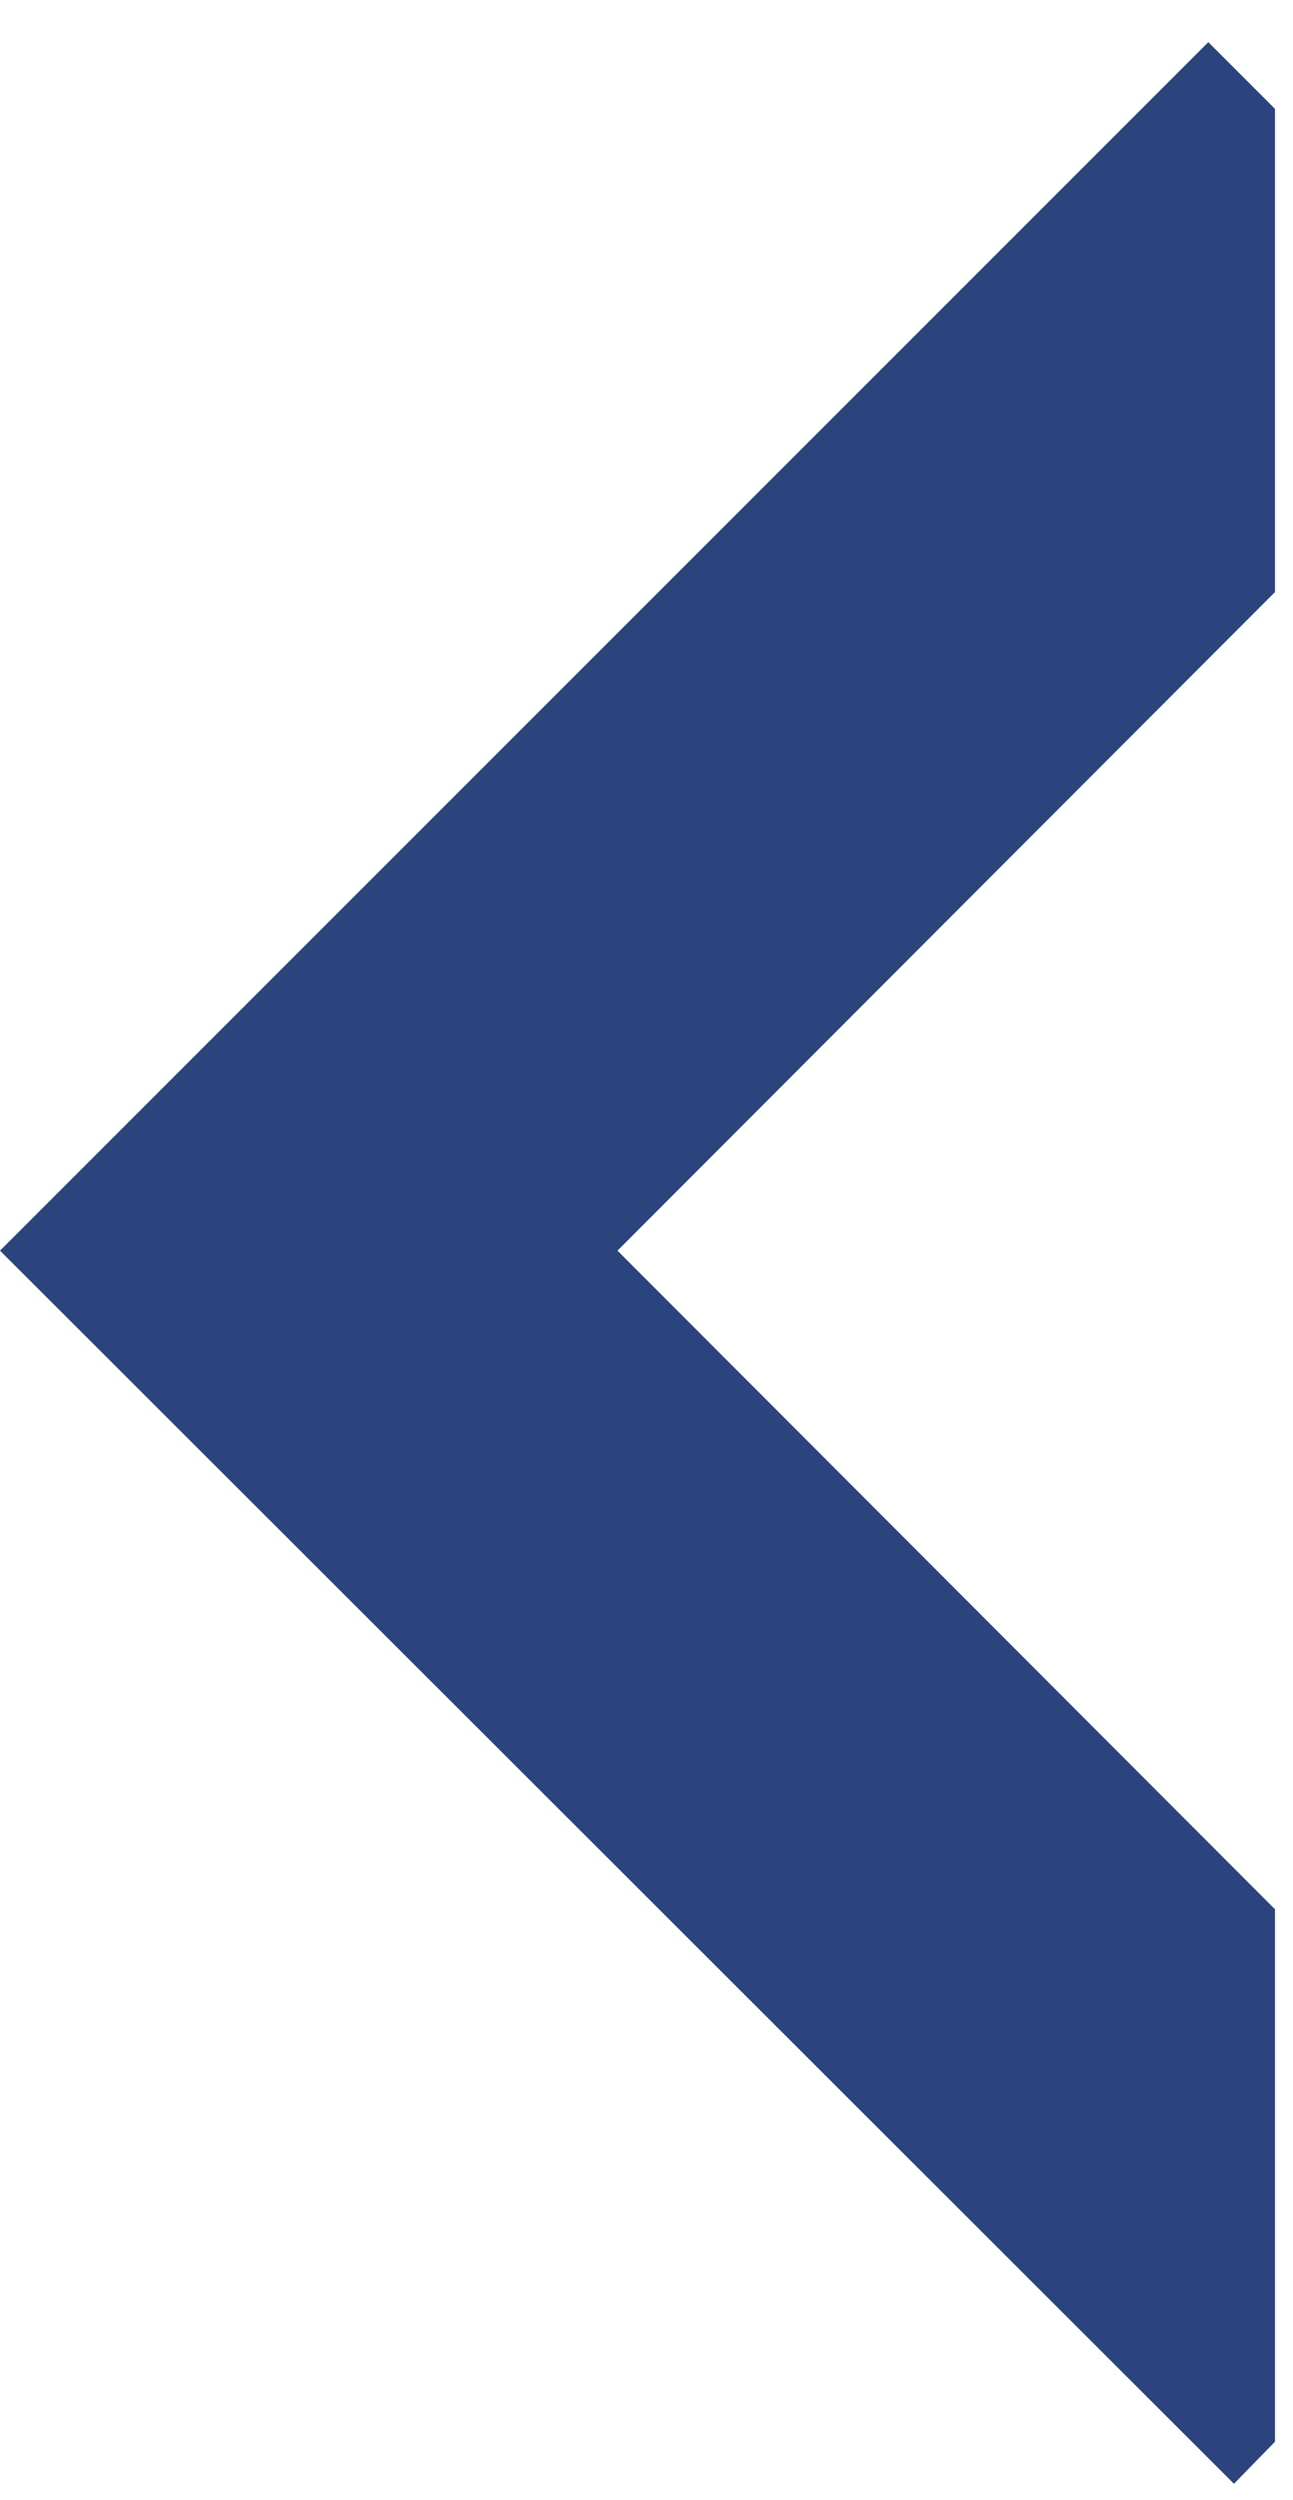 <svg width="30" height="58" viewBox="0 0 30 58" fill="none" xmlns="http://www.w3.org/2000/svg">
<path d="M4.40819e-06 29.013L28.035 0.978L29.582 2.525L29.582 13.735L14.327 29.013L29.582 44.292L29.582 56.644L28.63 57.62L4.40819e-06 29.013Z" fill="#2C447D"/>
</svg>

